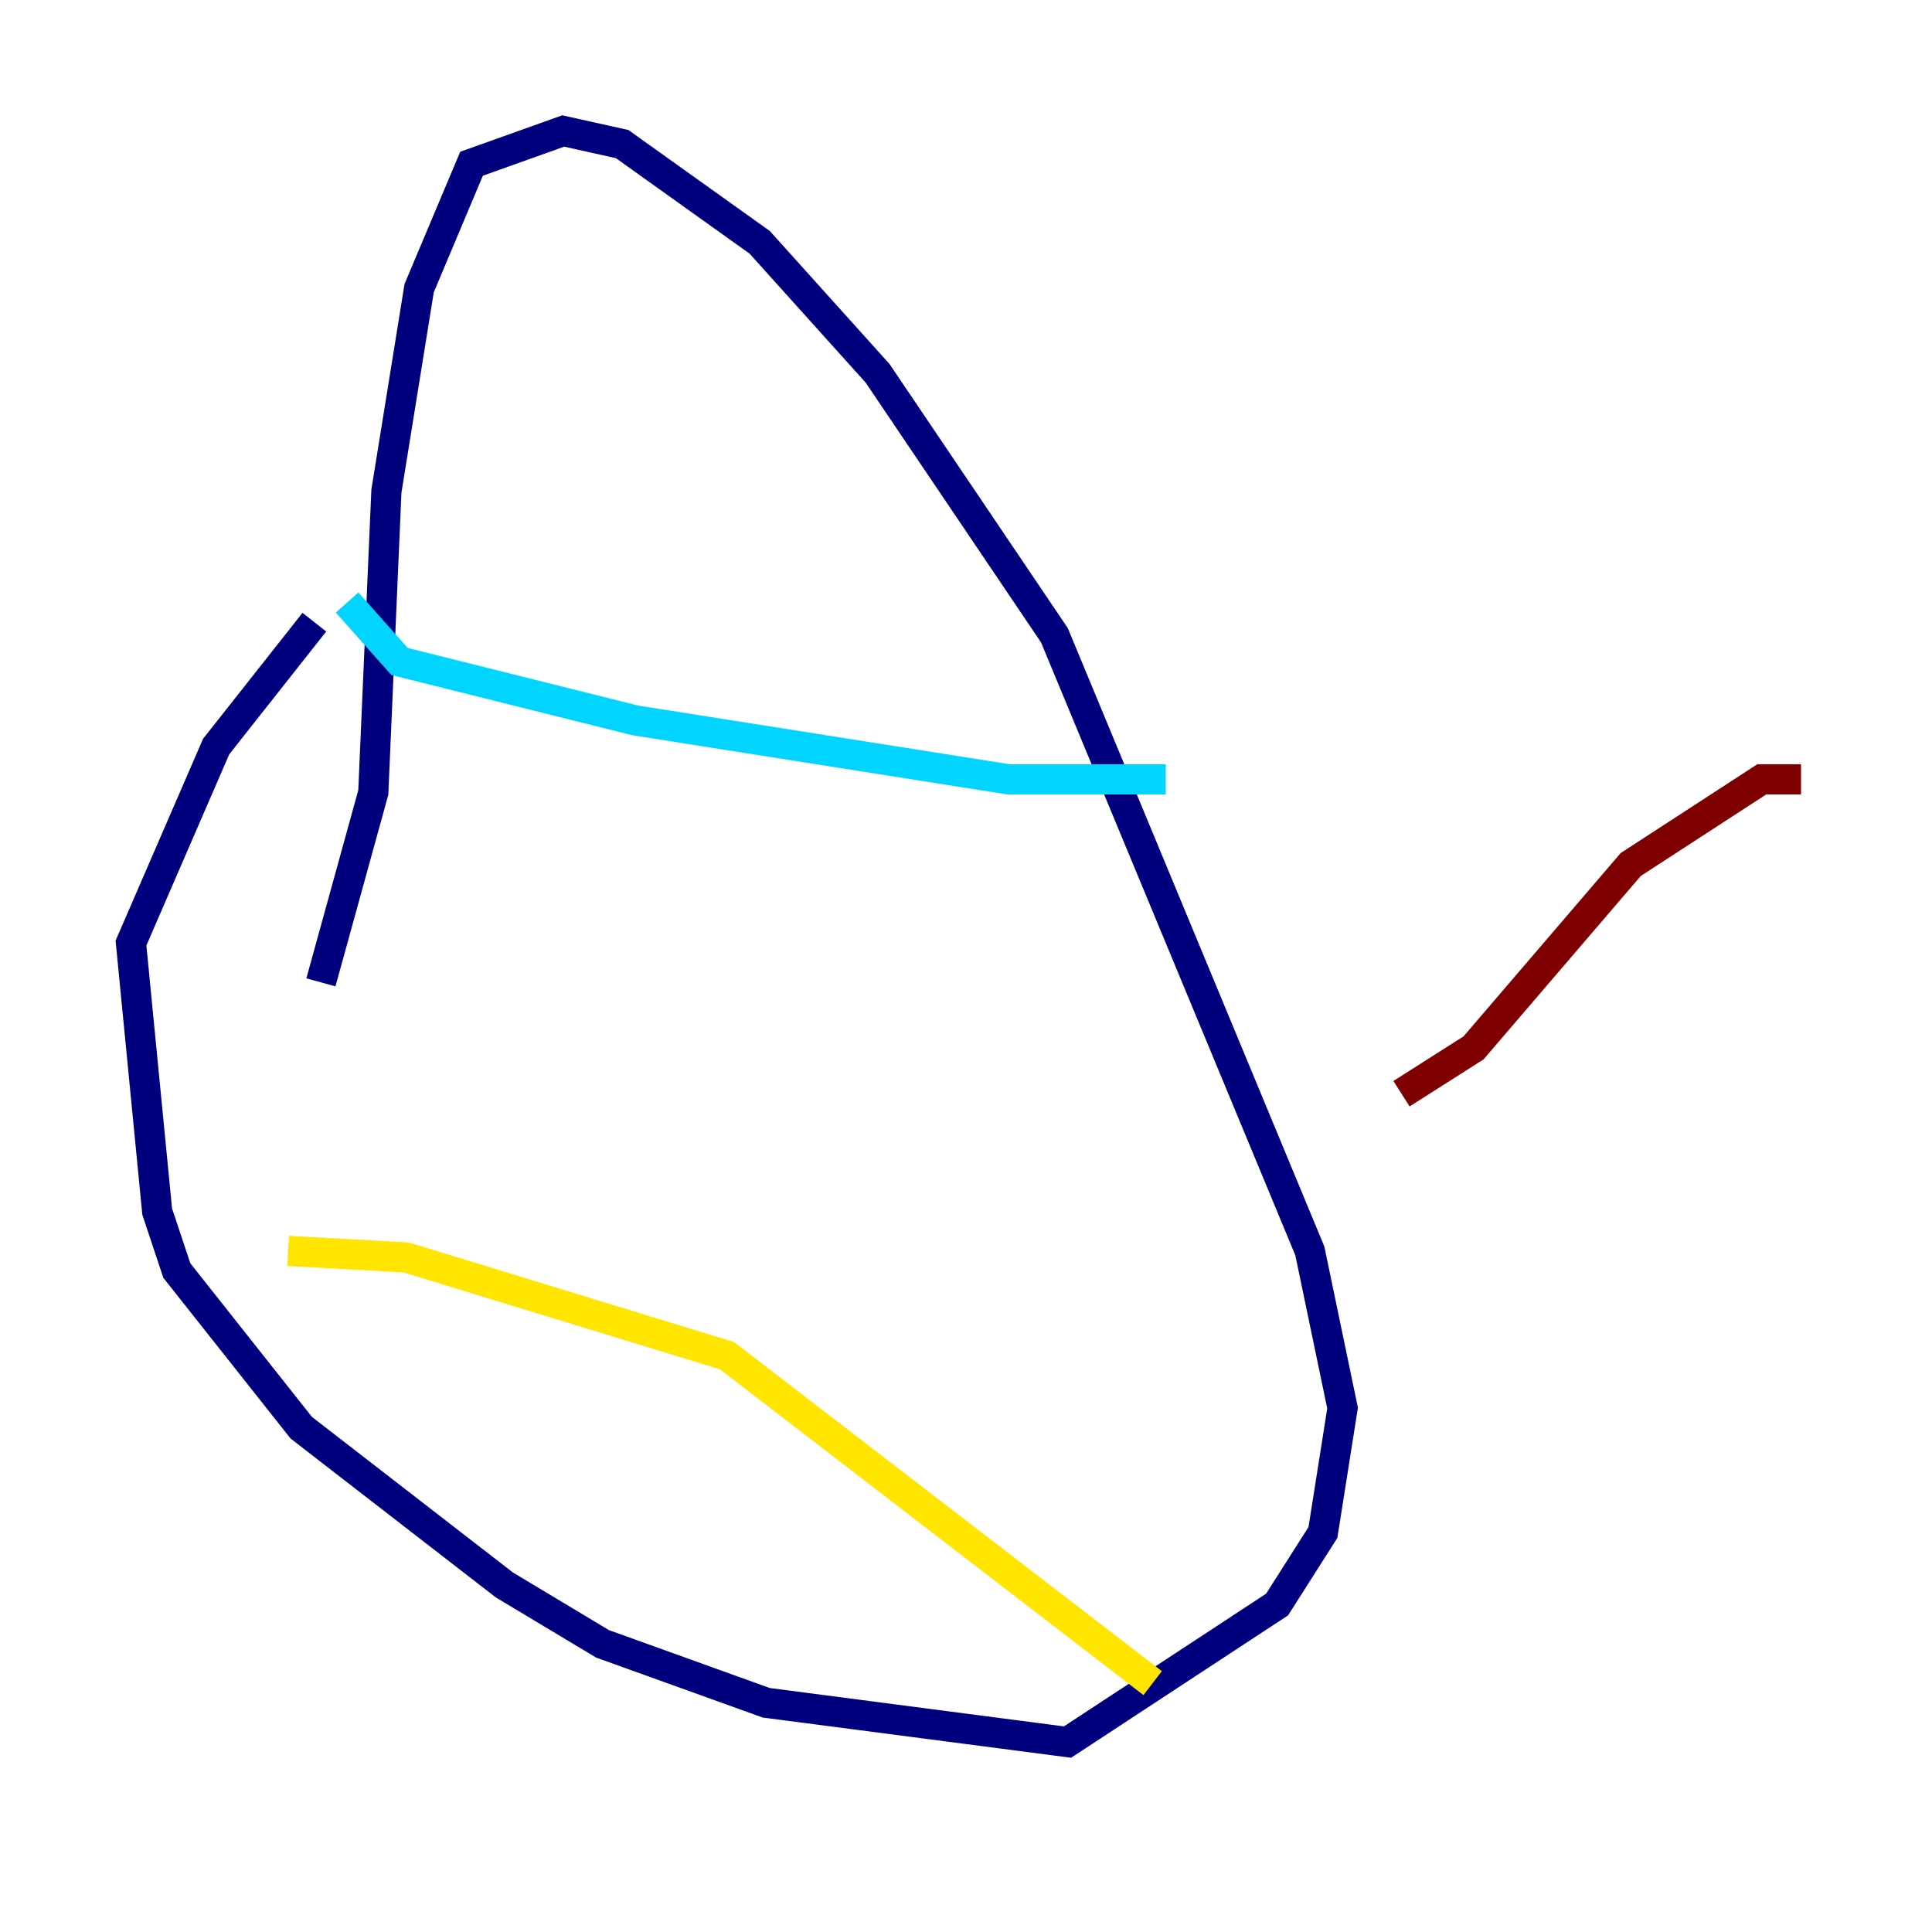<?xml version="1.0" encoding="utf-8" ?>
<svg baseProfile="tiny" height="128" version="1.2" viewBox="0,0,128,128" width="128" xmlns="http://www.w3.org/2000/svg" xmlns:ev="http://www.w3.org/2001/xml-events" xmlns:xlink="http://www.w3.org/1999/xlink"><defs /><polyline fill="none" points="20.827,41.22 14.319,49.464 8.678,62.481 10.414,80.271 11.715,84.176 19.959,94.59 33.41,105.003 39.919,108.909 50.766,112.814 70.725,115.417 84.61,106.305 87.647,101.532 88.949,93.288 86.78,82.875 69.858,42.088 58.142,24.732 50.332,16.054 41.22,9.546 37.315,8.678 31.241,10.848 27.77,19.091 25.6,32.542 24.732,52.502 21.261,65.085" stroke="#00007f" stroke-width="2" /><polyline fill="none" points="22.997,39.919 26.468,43.824 42.088,47.729 66.82,51.634 77.234,51.634" stroke="#00d4ff" stroke-width="2" /><polyline fill="none" points="19.091,82.875 26.902,83.308 48.163,89.817 76.366,111.512" stroke="#ffe500" stroke-width="2" /><polyline fill="none" points="92.854,72.461 97.627,69.424 108.041,57.275 116.719,51.634 119.322,51.634" stroke="#7f0000" stroke-width="2" /></svg>